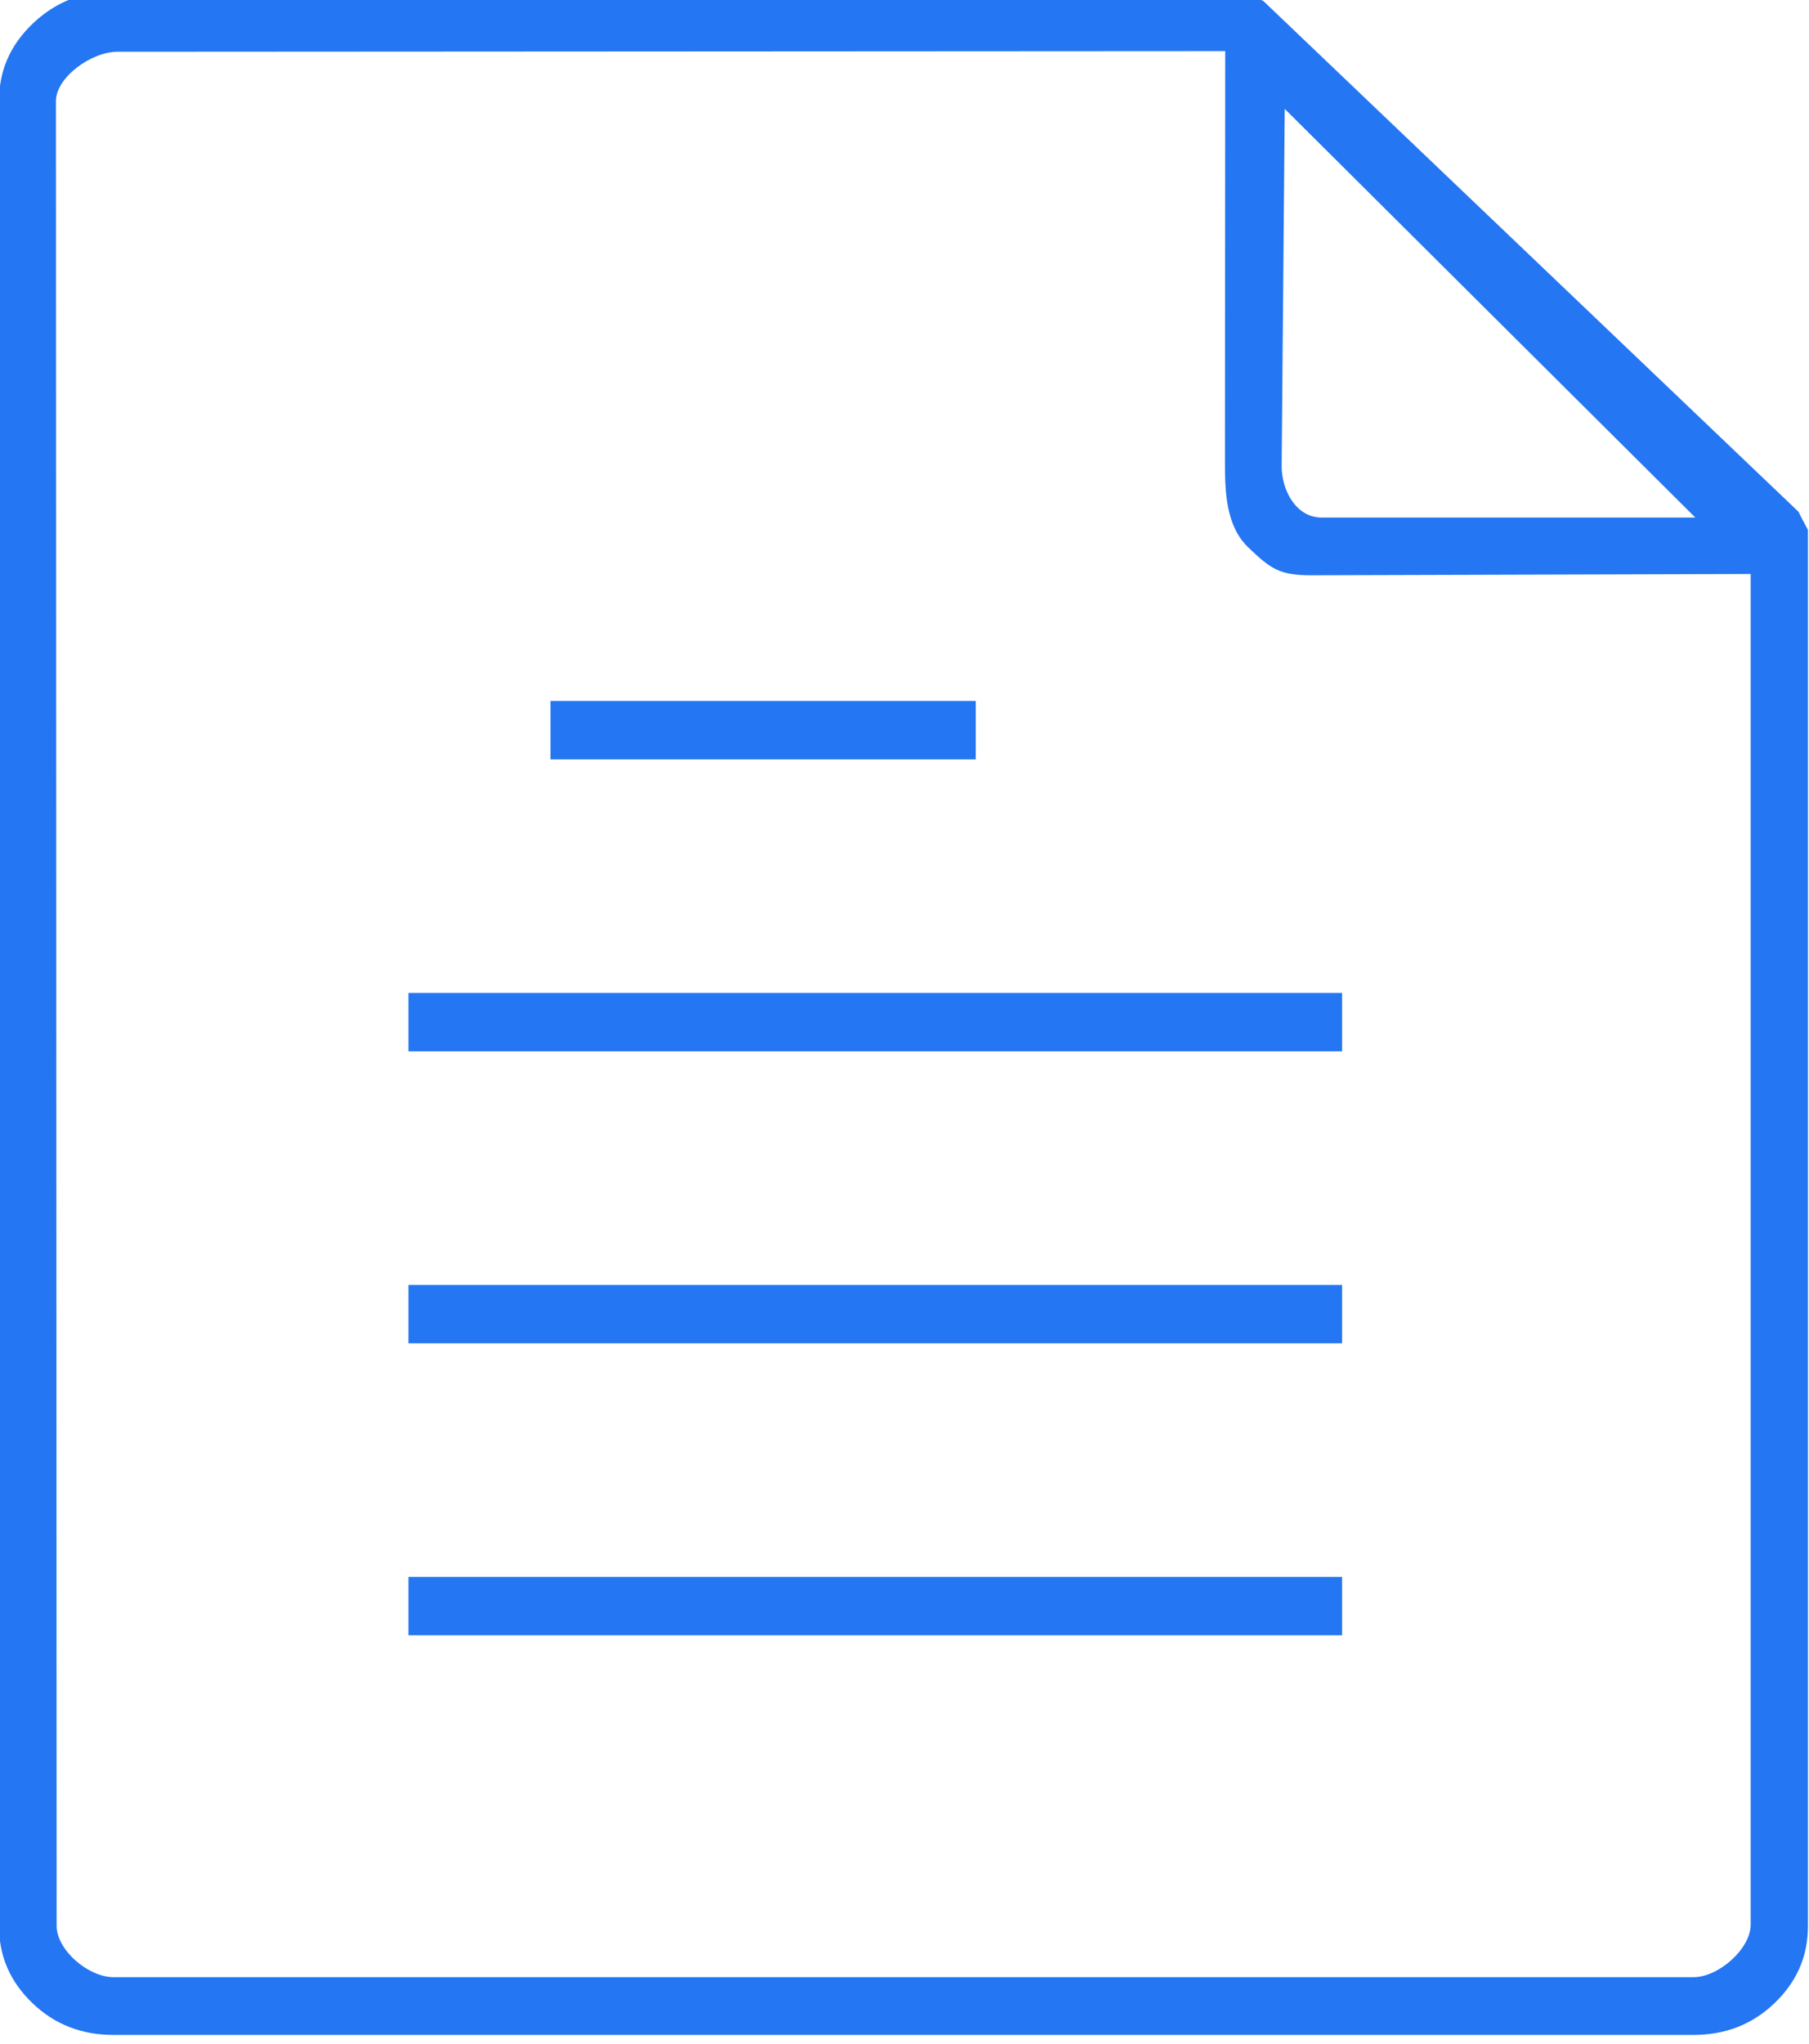 <?xml version="1.0" standalone="no"?>
<!DOCTYPE svg PUBLIC "-//W3C//DTD SVG 1.1//EN" "http://www.w3.org/Graphics/SVG/1.1/DTD/svg11.dtd">
<svg width="100%" height="100%" viewBox="0 0 31 35" version="1.1" xmlns="http://www.w3.org/2000/svg" xmlns:xlink="http://www.w3.org/1999/xlink" xml:space="preserve" style="fill-rule:evenodd;clip-rule:evenodd;stroke-linejoin:round;stroke-miterlimit:1.414;">
    <g transform="matrix(1,0,0,1,0,0.009)">
        <g transform="matrix(1.164,9.16047e-17,1.28837e-16,1.111,-950.738,-1478.83)">
            <path d="M818.458,1362.44L841.715,1362.44C842.184,1362.44 842.582,1362.28 842.91,1361.95C843.238,1361.62 843.402,1361.23 843.402,1360.76L843.402,1339.38C843.402,1339.38 843.402,1339.36 843.402,1339.31C843.402,1339.27 843.402,1339.24 843.402,1339.24C843.355,1339.15 843.309,1339.06 843.262,1338.96L835.387,1331.09C835.293,1331.04 835.199,1330.99 835.105,1330.94C835.105,1330.94 835.082,1330.94 835.035,1330.94C834.988,1330.94 834.965,1330.94 834.965,1330.94L818.458,1330.94C817.989,1330.94 817.591,1331.11 817.263,1331.44C816.935,1331.77 816.771,1332.16 816.771,1332.63L816.771,1360.76C816.771,1361.23 816.935,1361.62 817.263,1361.95C817.591,1362.28 817.989,1362.44 818.458,1362.44ZM835.699,1332.75L841.744,1339.05L836.241,1339.05C835.866,1339.05 835.654,1338.63 835.654,1338.26L835.699,1332.75ZM817.609,1332.63C817.609,1332.26 818.136,1331.87 818.511,1331.87L834.823,1331.86L834.819,1338.19C834.819,1338.66 834.834,1339.18 835.162,1339.51C835.491,1339.84 835.621,1339.94 836.09,1339.94L842.559,1339.92L842.559,1360.74C842.559,1361.11 842.09,1361.55 841.715,1361.55L818.458,1361.55C818.083,1361.55 817.619,1361.13 817.619,1360.76L817.609,1332.63Z" style="fill:rgb(36,118,242);fill-rule:nonzero;"/>
        </g>
        <g transform="matrix(1.317,-1.01371e-16,-1.01371e-16,1.73,-1.127,-1.837)">
            <rect x="8.018" y="7.996" width="5.534" height="0.578" style="fill:rgb(36,118,242);"/>
        </g>
        <g transform="matrix(2.891,2.40055e-16,1.22855e-16,1.73,-16.18,3.163)">
            <rect x="8.018" y="7.996" width="5.534" height="0.578" style="fill:rgb(36,118,242);"/>
        </g>
        <g transform="matrix(2.891,-3.7957e-16,-8.45897e-16,1.73,-16.18,8.163)">
            <rect x="8.018" y="7.996" width="5.534" height="0.578" style="fill:rgb(36,118,242);"/>
        </g>
        <g transform="matrix(2.891,-3.7957e-16,-8.45897e-16,1.73,-16.18,13.163)">
            <rect x="8.018" y="7.996" width="5.534" height="0.578" style="fill:rgb(36,118,242);"/>
        </g>
    </g>
</svg>
